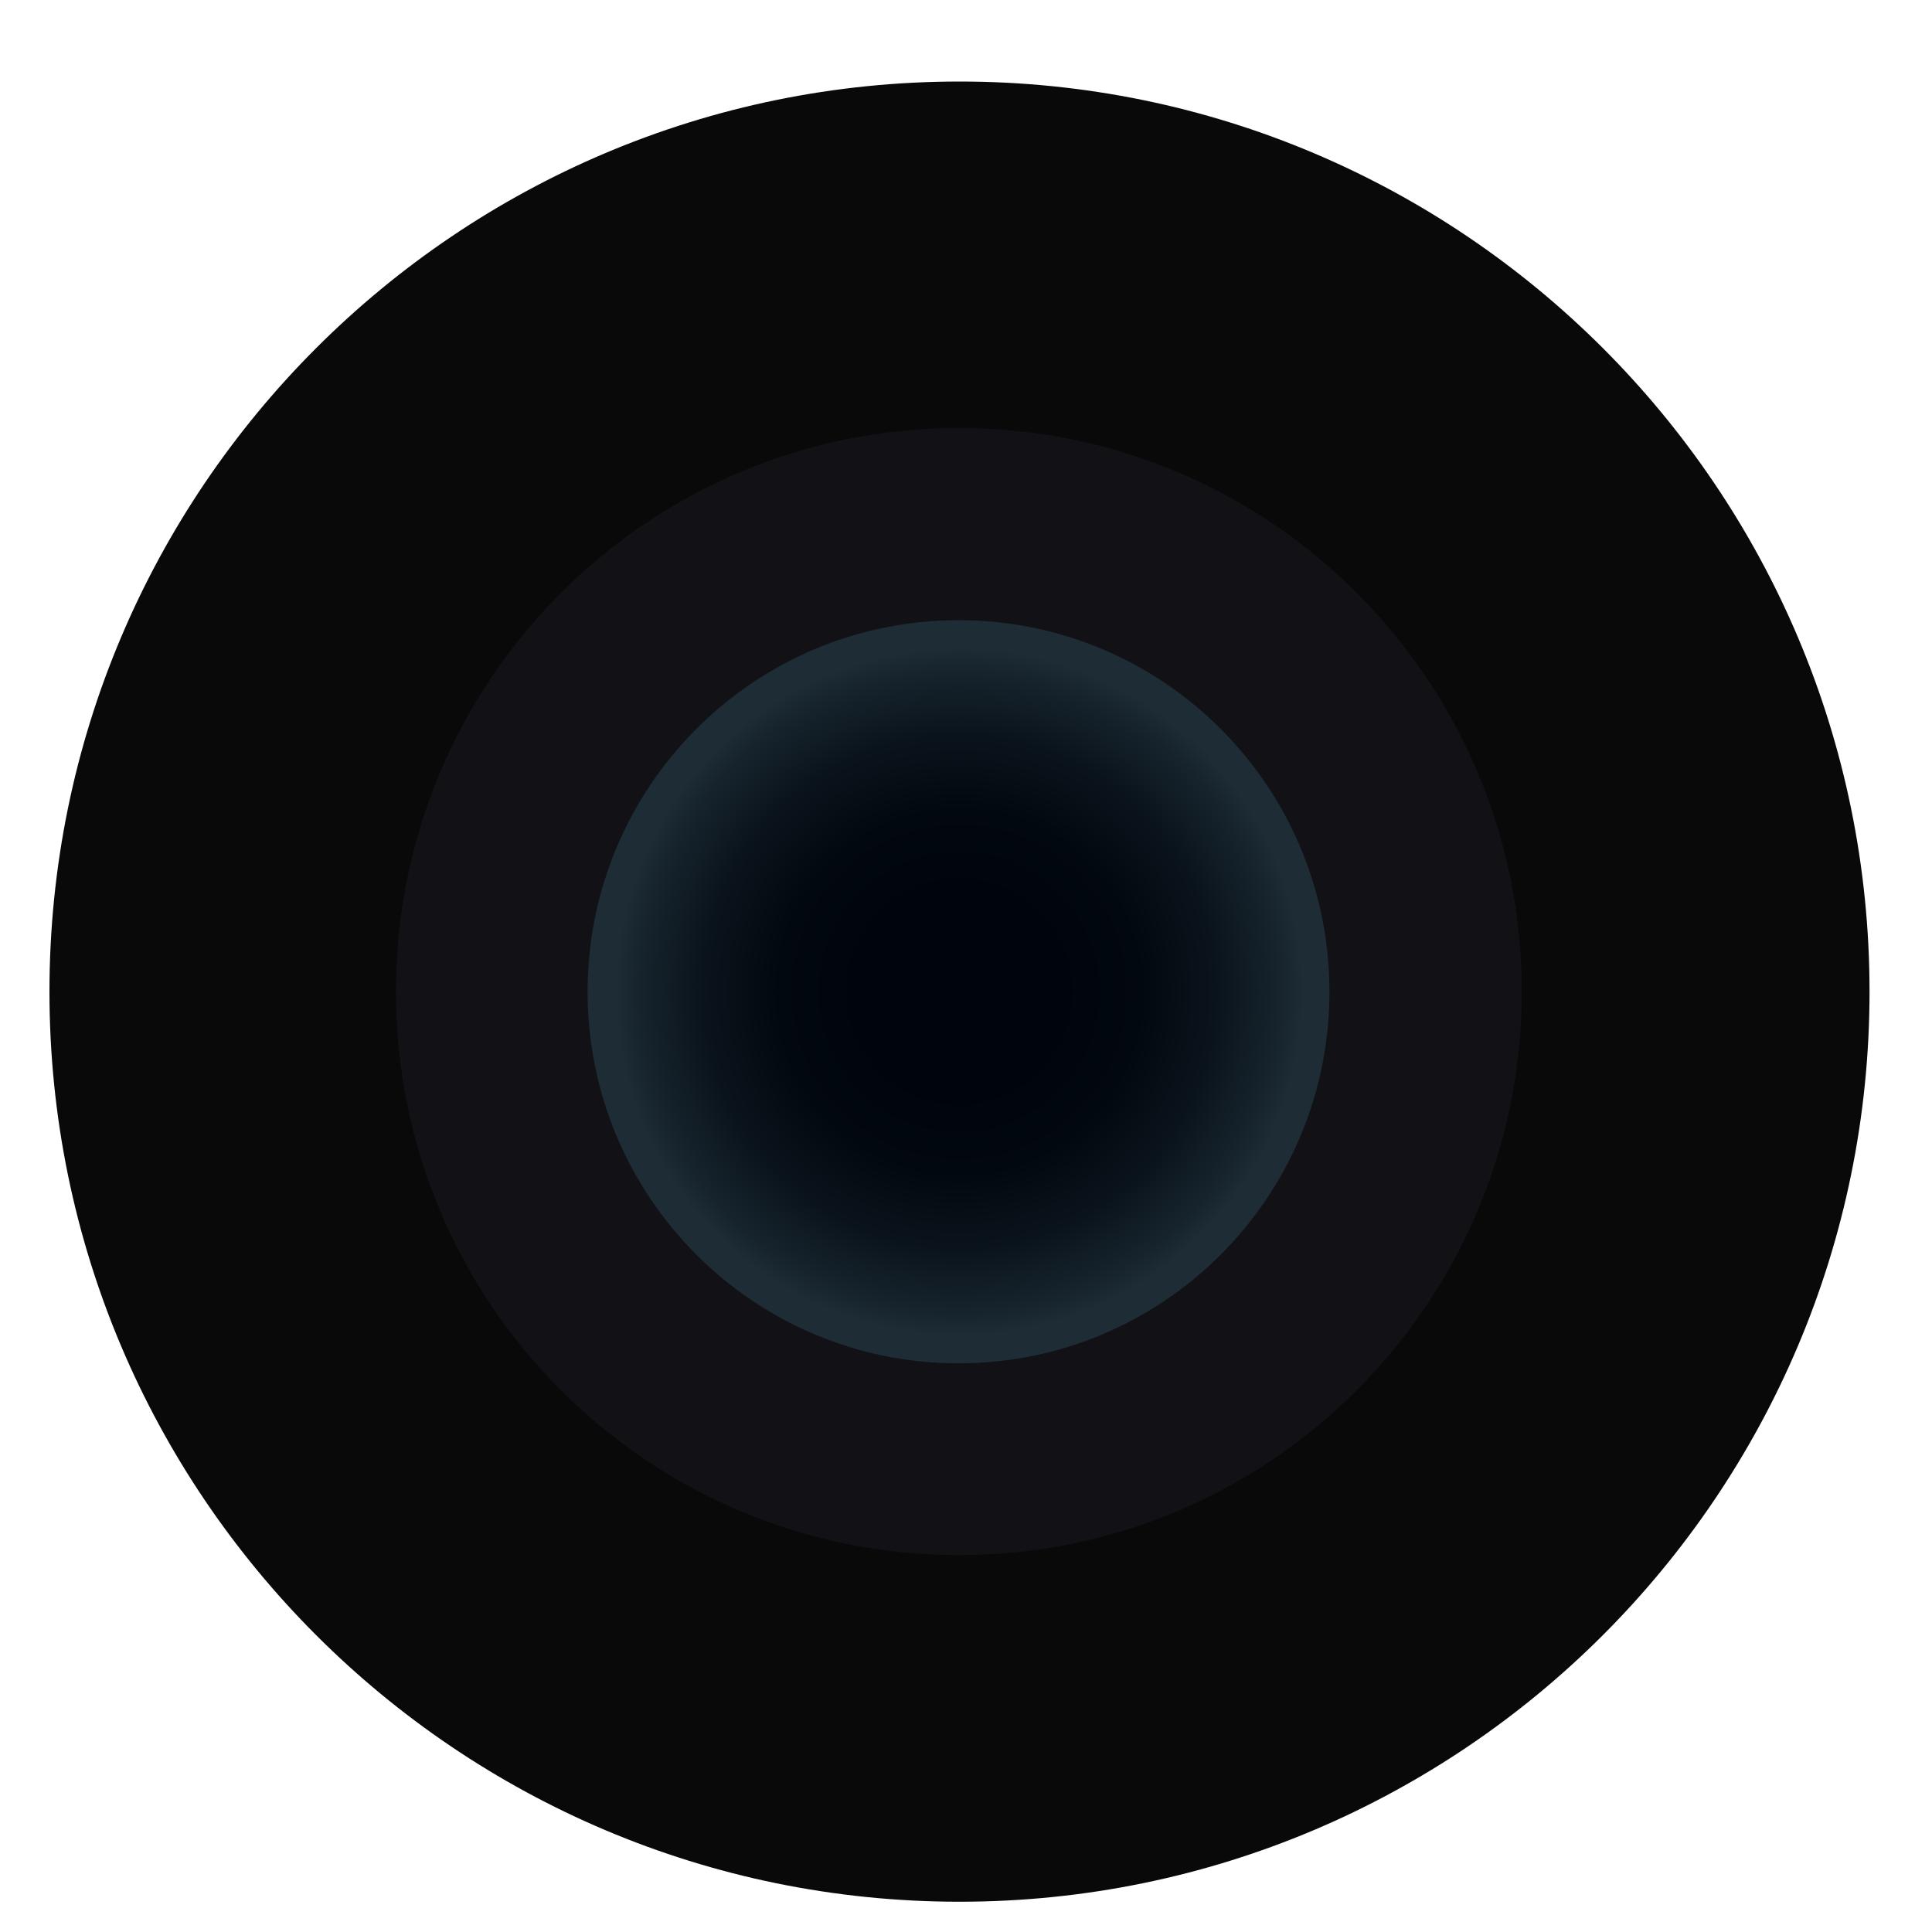 <svg width="15" height="15" viewBox="0 0 15 15" fill="none" xmlns="http://www.w3.org/2000/svg">
<path d="M14.515 7.699C14.515 11.6 11.35 14.765 7.45 14.765C3.549 14.765 0.384 11.6 0.384 7.699C0.384 3.798 3.549 0.633 7.45 0.633C11.35 0.633 14.515 3.798 14.515 7.699Z" fill="#090909"/>
<path d="M11.815 7.698C11.815 10.114 9.86 12.074 7.445 12.074C5.029 12.074 3.074 10.114 3.074 7.698C3.074 5.283 5.029 3.323 7.445 3.323C9.86 3.323 11.815 5.283 11.815 7.698Z" fill="#121116"/>
<path d="M10.322 7.7C10.322 9.295 9.032 10.585 7.442 10.585C5.852 10.585 4.562 9.295 4.562 7.7C4.562 6.106 5.852 4.815 7.442 4.815C9.032 4.815 10.322 6.106 10.322 7.7Z" fill="url(#paint0_radial_2127_305)"/>
<defs>
<radialGradient id="paint0_radial_2127_305" cx="0" cy="0" r="1" gradientUnits="userSpaceOnUse" gradientTransform="translate(7.447 7.7) scale(2.88 2.88)">
<stop offset="0.27" stop-color="#00050D"/>
<stop offset="0.49" stop-color="#020810"/>
<stop offset="0.69" stop-color="#0A131B"/>
<stop offset="0.87" stop-color="#17242D"/>
<stop offset="0.93" stop-color="#1D2C35"/>
</radialGradient>
</defs>
</svg>

